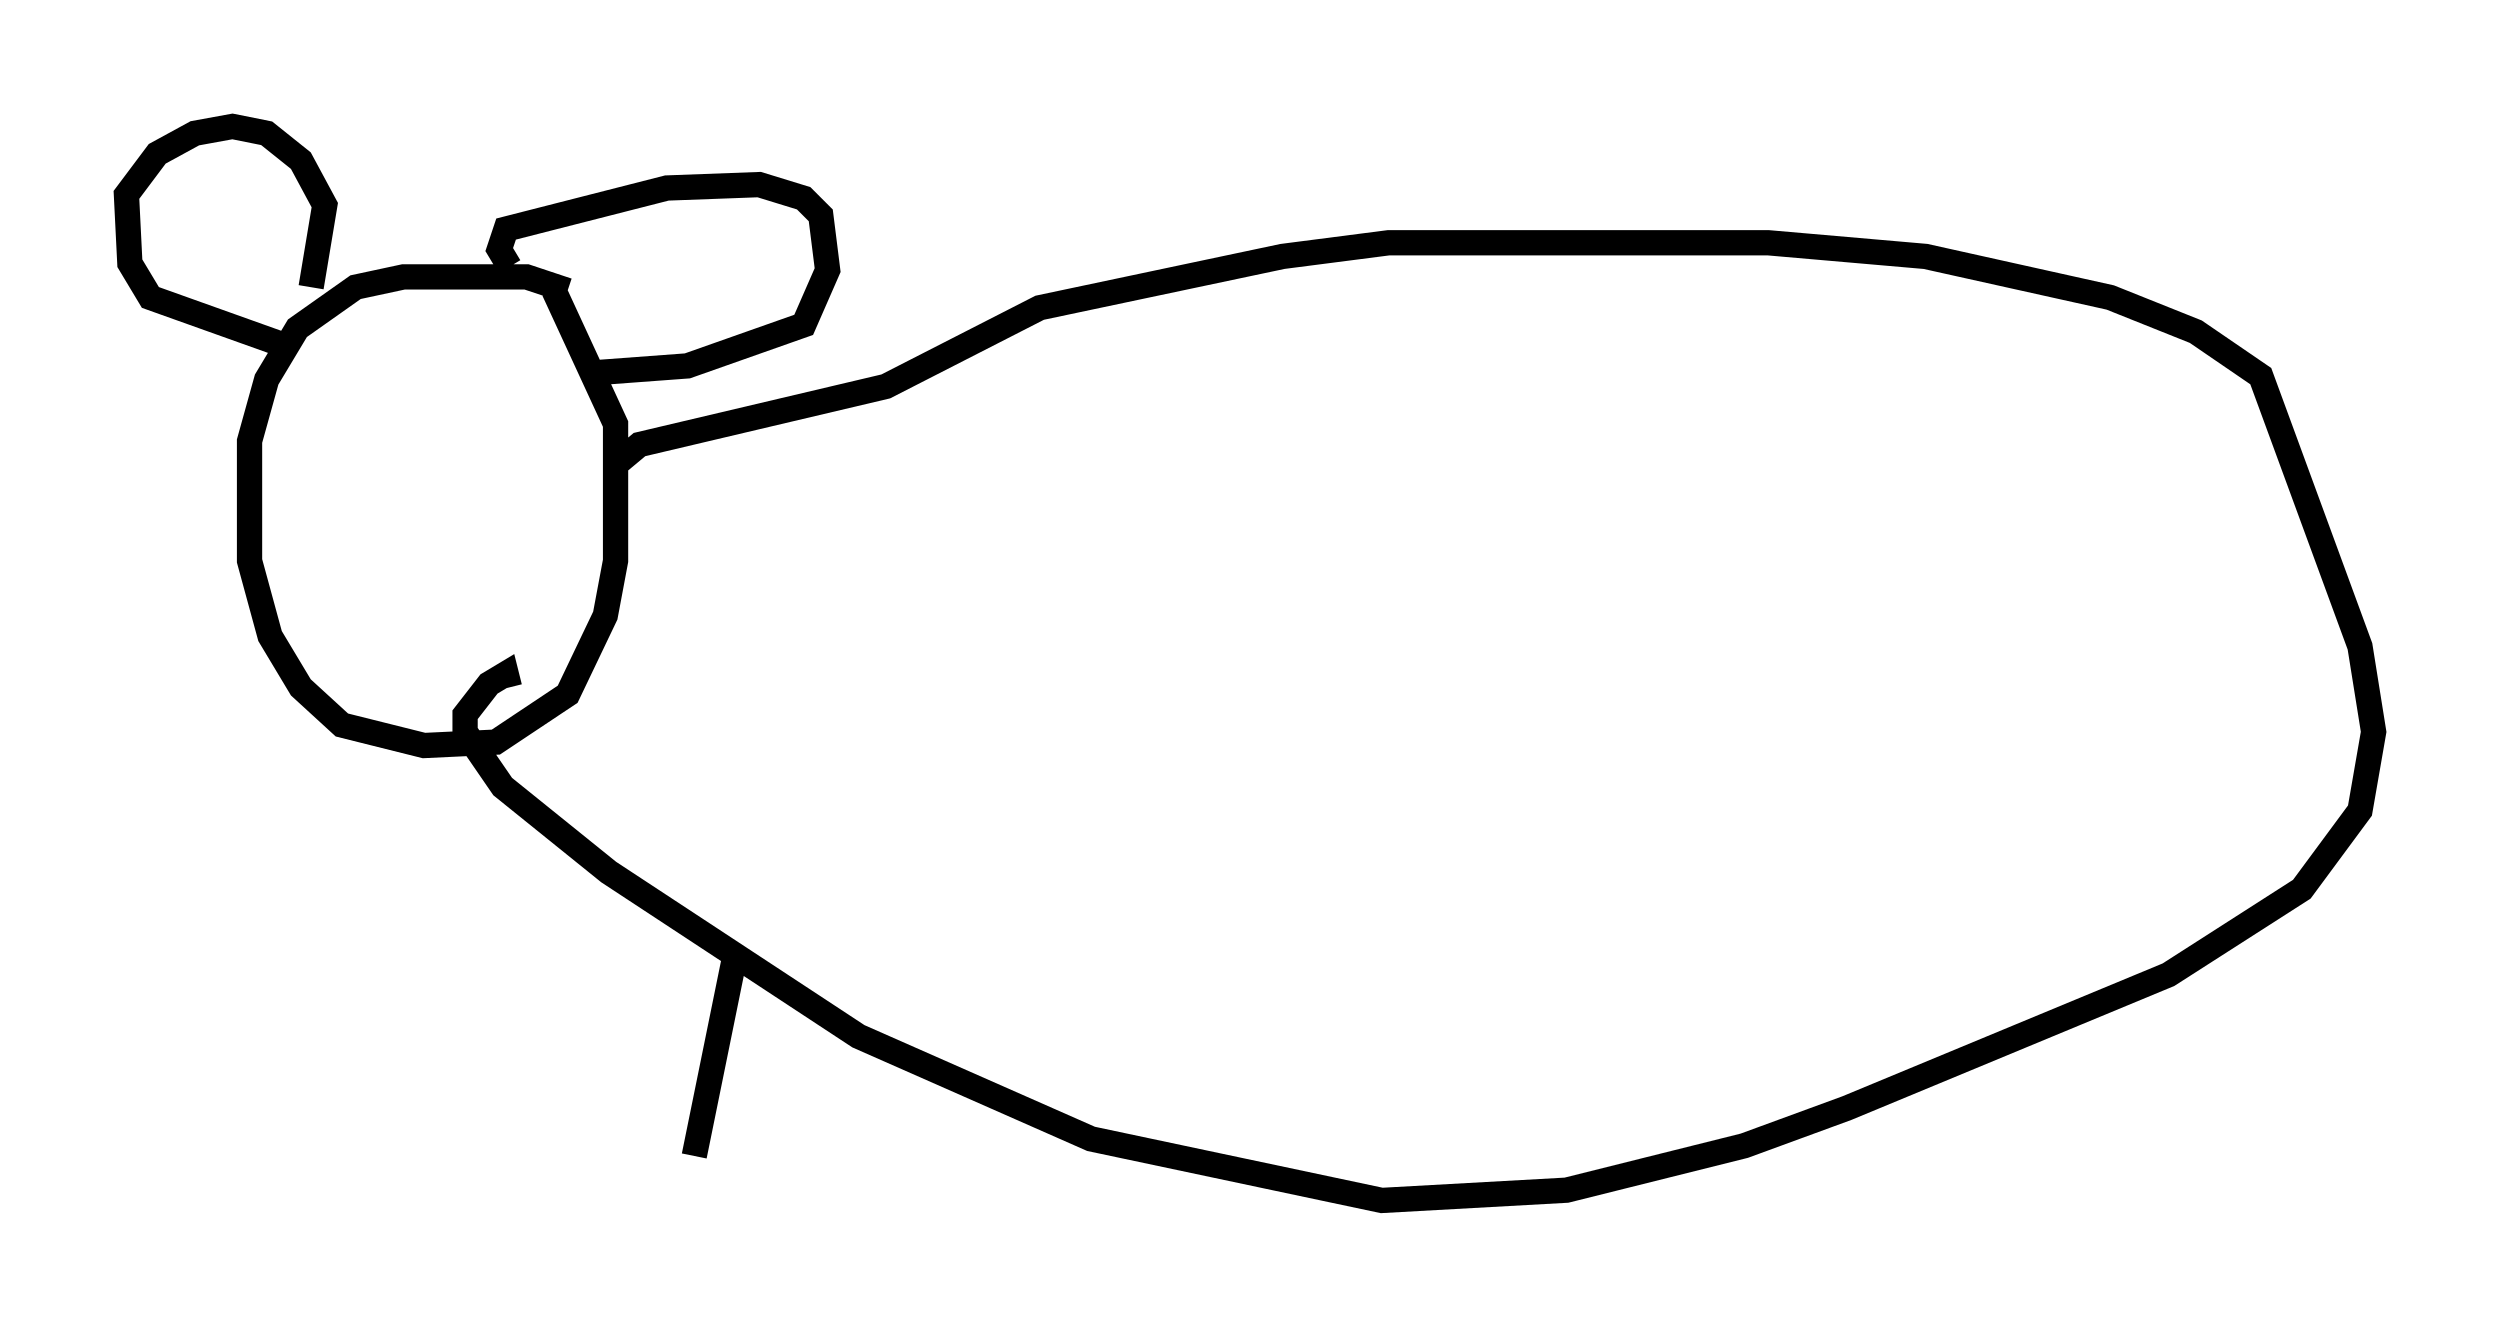 <?xml version="1.0" encoding="utf-8" ?>
<svg baseProfile="full" height="52.489" version="1.1" width="98.903" xmlns="http://www.w3.org/2000/svg" xmlns:ev="http://www.w3.org/2001/xml-events" xmlns:xlink="http://www.w3.org/1999/xlink"><defs /><rect fill="white" height="52.489" width="98.903" x="0" y="0" /><path d="M23.403, 12.984 m-0.947, -1.488 l-1.624, -0.541 -4.871, 0.0 l-1.894, 0.406 -2.3, 1.624 l-1.218, 2.03 -0.677, 2.436 l0.0, 4.736 0.812, 2.977 l1.218, 2.03 1.624, 1.488 l3.248, 0.812 2.842, -0.135 l2.842, -1.894 1.488, -3.112 l0.406, -2.165 0.0, -5.413 l-2.436, -5.277 m-10.284, 2.3 l-5.683, -2.03 -0.812, -1.353 l-0.135, -2.706 1.218, -1.624 l1.488, -0.812 1.488, -0.271 l1.353, 0.271 1.353, 1.083 l0.947, 1.759 -0.541, 3.248 m7.848, -0.812 l-0.406, -0.677 0.271, -0.812 l6.36, -1.624 3.654, -0.135 l1.759, 0.541 0.677, 0.677 l0.271, 2.165 -0.947, 2.165 l-4.601, 1.624 -3.654, 0.271 m-7.984, 8.66 l0.0, 0.0 m8.931, -5.142 l0.812, -0.677 9.743, -2.3 l6.089, -3.112 9.607, -2.03 l4.195, -0.541 15.02, 0.0 l6.225, 0.541 7.307, 1.624 l3.383, 1.353 2.571, 1.759 l3.924, 10.69 0.541, 3.383 l-0.541, 3.112 -2.3, 3.112 l-5.277, 3.383 -12.72, 5.277 l-4.059, 1.488 -7.036, 1.759 l-7.307, 0.406 -11.502, -2.436 l-9.202, -4.059 -9.878, -6.495 l-4.195, -3.383 -1.488, -2.165 l0.0, -0.677 0.947, -1.218 l0.677, -0.406 0.135, 0.541 m8.931, 10.555 l-1.624, 7.984 " fill="none" stroke="black" stroke-width="1" /></svg>